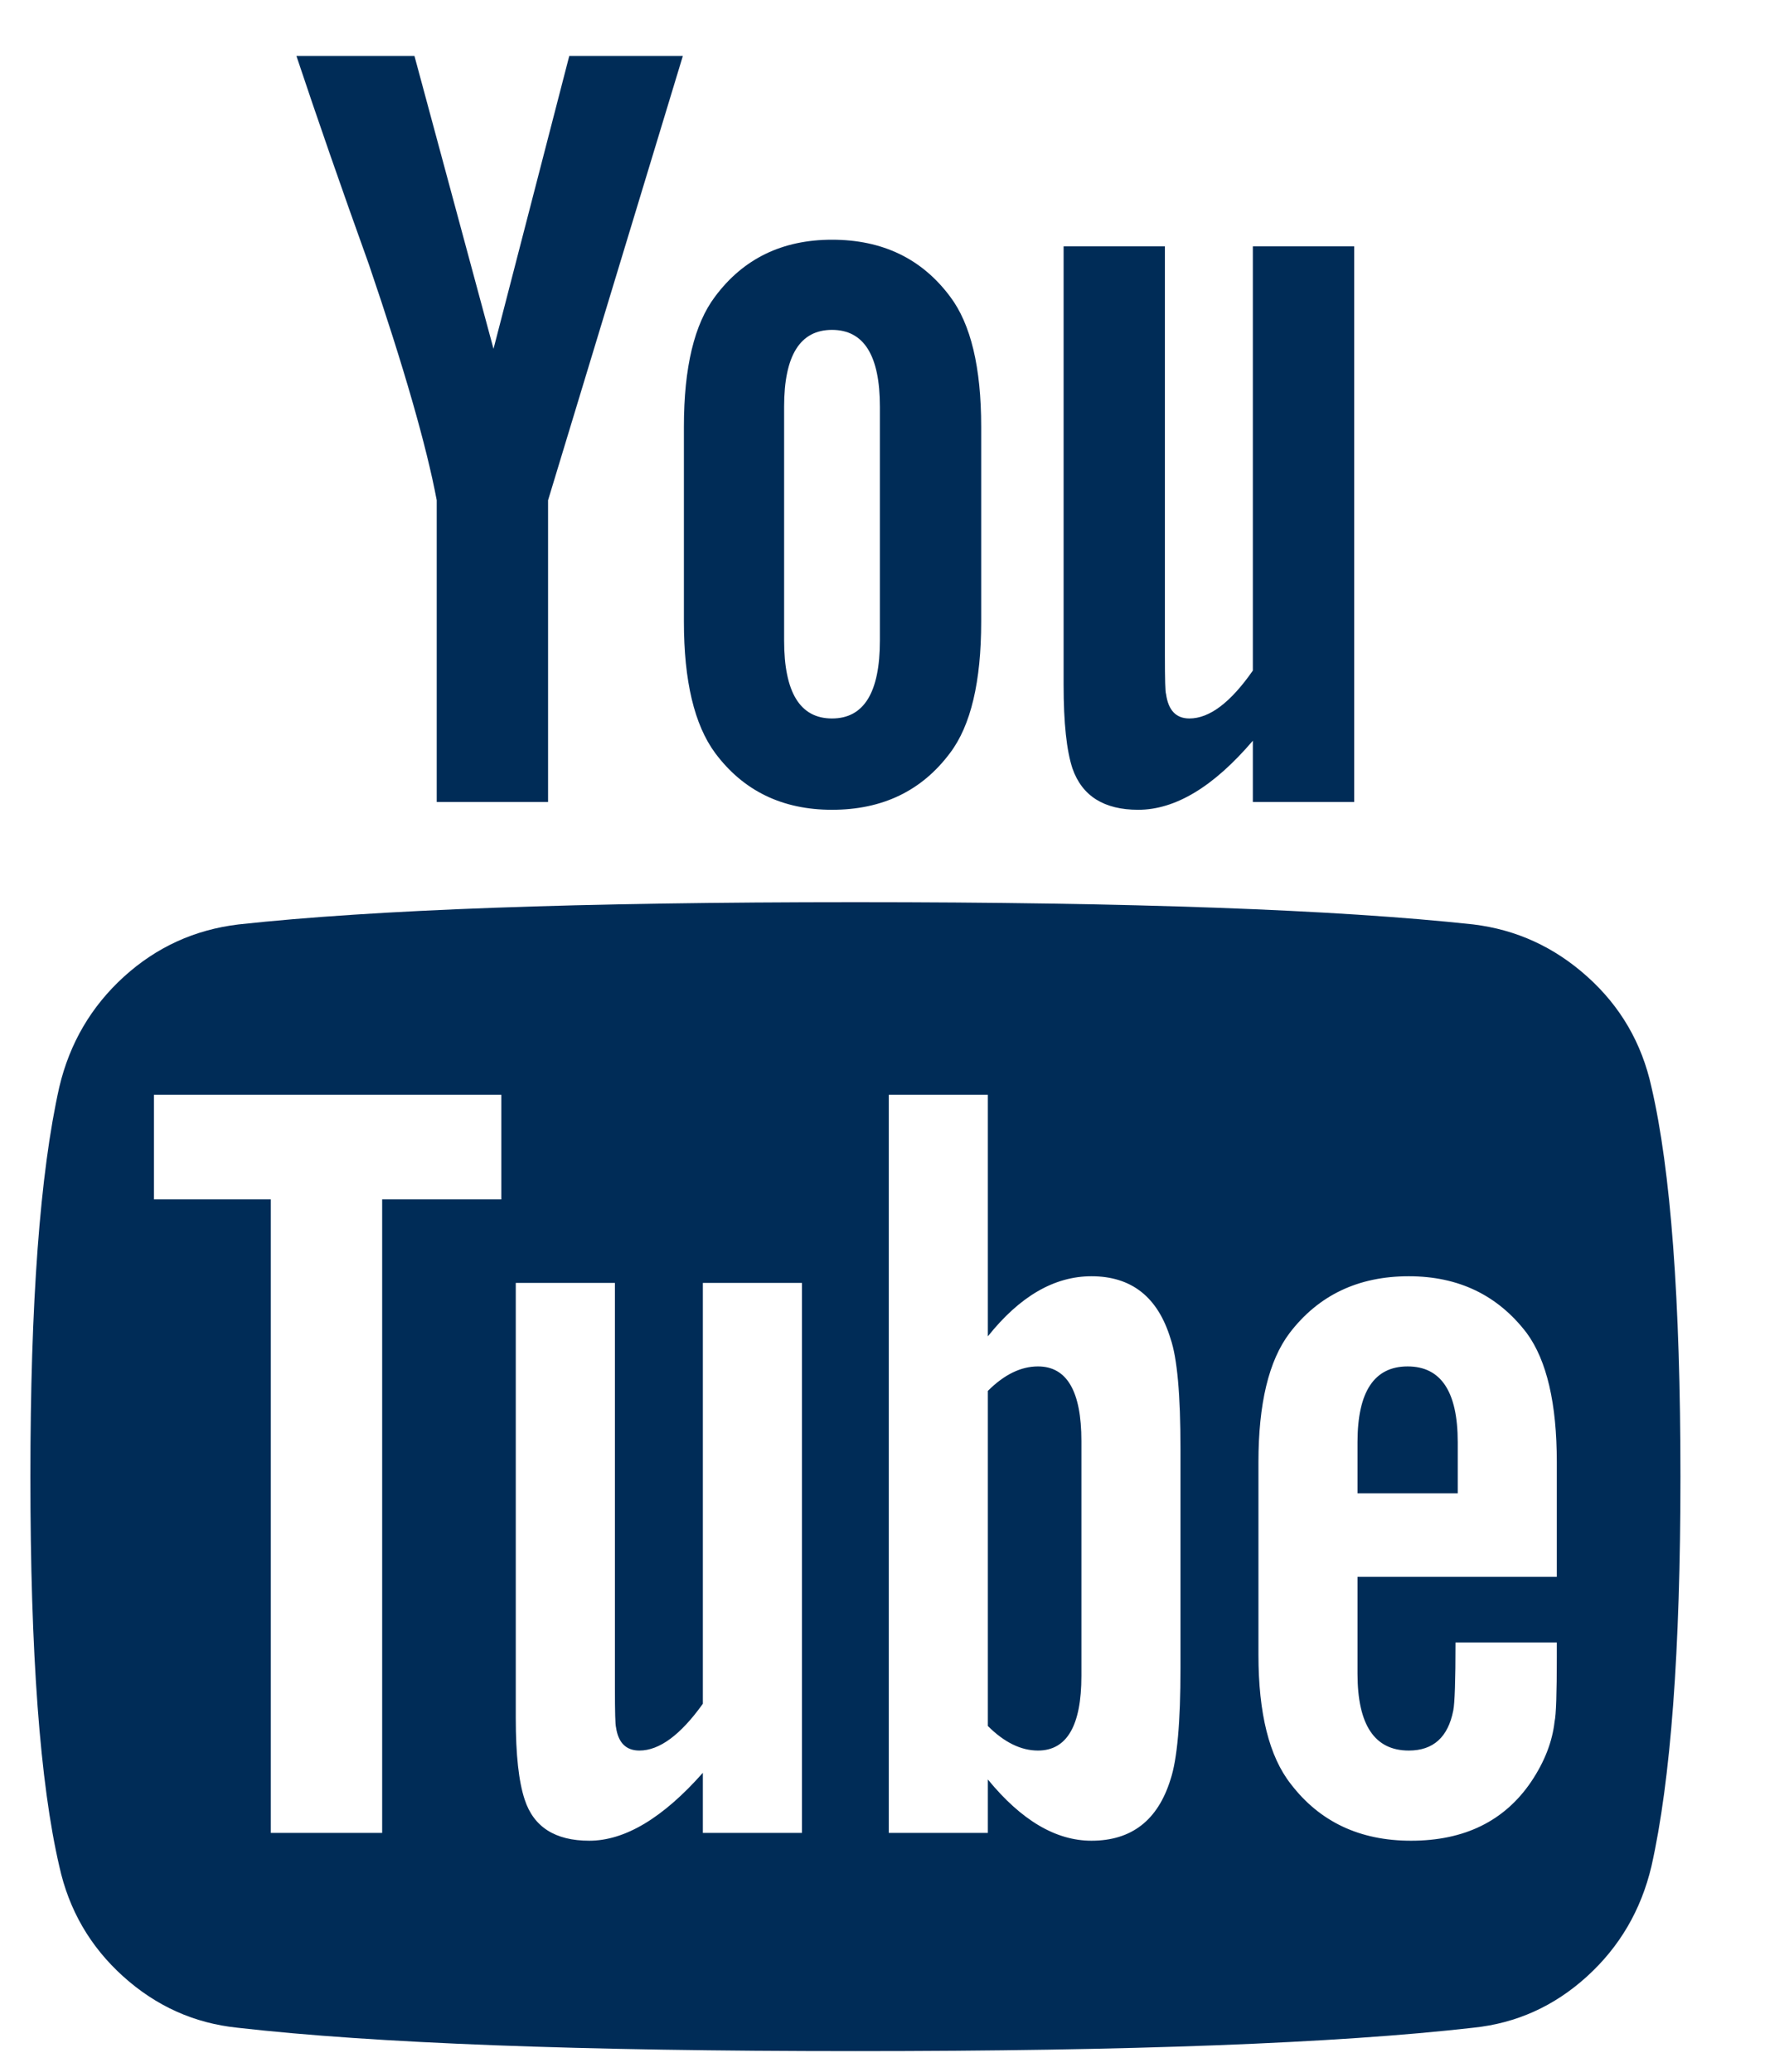 <svg width="23" height="27" viewBox="0 0 23 27" fill="none" xmlns="http://www.w3.org/2000/svg">
<path d="M14.092 18.779V21.84C14.092 22.488 13.903 22.813 13.526 22.813C13.304 22.813 13.086 22.706 12.873 22.493V18.126C13.086 17.913 13.304 17.807 13.526 17.807C13.903 17.807 14.092 18.131 14.092 18.779ZM18.996 18.794V19.461H17.69V18.794C17.69 18.136 17.908 17.807 18.343 17.807C18.778 17.807 18.996 18.136 18.996 18.794ZM4.98 15.631H6.533V14.267H2.006V15.631H3.529V23.886H4.98V15.631ZM9.159 23.886H10.45V16.719H9.159V22.203C8.869 22.609 8.593 22.813 8.332 22.813C8.158 22.813 8.056 22.711 8.027 22.508C8.018 22.479 8.013 22.31 8.013 22V16.719H6.721V22.392C6.721 22.866 6.76 23.219 6.837 23.451C6.954 23.809 7.234 23.988 7.679 23.988C8.143 23.988 8.637 23.693 9.159 23.103V23.886ZM15.383 21.739V18.881C15.383 18.174 15.34 17.696 15.253 17.444C15.088 16.903 14.745 16.632 14.223 16.632C13.739 16.632 13.289 16.893 12.873 17.415V14.267H11.582V23.886H12.873V23.19C13.309 23.722 13.758 23.988 14.223 23.988C14.745 23.988 15.088 23.722 15.253 23.19C15.34 22.929 15.383 22.445 15.383 21.739ZM20.287 21.594V21.405H18.967C18.967 21.898 18.957 22.194 18.938 22.29C18.87 22.639 18.677 22.813 18.358 22.813C17.913 22.813 17.69 22.479 17.69 21.811V20.549H20.287V19.055C20.287 18.291 20.157 17.73 19.895 17.372C19.518 16.878 19.006 16.632 18.358 16.632C17.7 16.632 17.182 16.878 16.805 17.372C16.534 17.73 16.399 18.291 16.399 19.055V21.565C16.399 22.329 16.539 22.89 16.82 23.248C17.197 23.741 17.719 23.988 18.387 23.988C19.083 23.988 19.605 23.732 19.953 23.219C20.128 22.958 20.229 22.697 20.258 22.435C20.278 22.348 20.287 22.068 20.287 21.594ZM11.466 8.347V5.3C11.466 4.633 11.258 4.299 10.842 4.299C10.426 4.299 10.218 4.633 10.218 5.3V8.347C10.218 9.024 10.426 9.363 10.842 9.363C11.258 9.363 11.466 9.024 11.466 8.347ZM21.898 19.243C21.898 21.507 21.772 23.2 21.52 24.322C21.385 24.892 21.105 25.371 20.679 25.758C20.253 26.145 19.76 26.367 19.199 26.425C17.419 26.628 14.735 26.73 11.147 26.73C7.558 26.73 4.874 26.628 3.094 26.425C2.533 26.367 2.037 26.145 1.607 25.758C1.177 25.371 0.898 24.892 0.773 24.322C0.521 23.238 0.396 21.546 0.396 19.243C0.396 16.98 0.521 15.287 0.773 14.165C0.908 13.595 1.189 13.116 1.614 12.729C2.04 12.342 2.538 12.115 3.109 12.047C4.879 11.854 7.558 11.757 11.147 11.757C14.735 11.757 17.419 11.854 19.199 12.047C19.76 12.115 20.256 12.342 20.686 12.729C21.117 13.116 21.395 13.595 21.52 14.165C21.772 15.249 21.898 16.941 21.898 19.243ZM7.418 0.73H8.898L7.142 6.519V10.451H5.691V6.519C5.556 5.803 5.261 4.778 4.806 3.443C4.448 2.447 4.134 1.542 3.863 0.73H5.401L6.431 4.546L7.418 0.73ZM12.786 5.561V8.101C12.786 8.884 12.651 9.455 12.38 9.813C12.012 10.306 11.5 10.553 10.842 10.553C10.194 10.553 9.686 10.306 9.319 9.813C9.048 9.445 8.912 8.874 8.912 8.101V5.561C8.912 4.788 9.048 4.222 9.319 3.864C9.686 3.371 10.194 3.124 10.842 3.124C11.5 3.124 12.012 3.371 12.38 3.864C12.651 4.222 12.786 4.788 12.786 5.561ZM17.647 3.211V10.451H16.326V9.653C15.814 10.253 15.316 10.553 14.832 10.553C14.387 10.553 14.102 10.374 13.976 10.016C13.899 9.784 13.86 9.421 13.86 8.928V3.211H15.18V8.536C15.18 8.855 15.185 9.024 15.195 9.044C15.224 9.256 15.325 9.363 15.499 9.363C15.761 9.363 16.036 9.155 16.326 8.739V3.211H17.647Z" fill="#002C57"/>
</svg>
